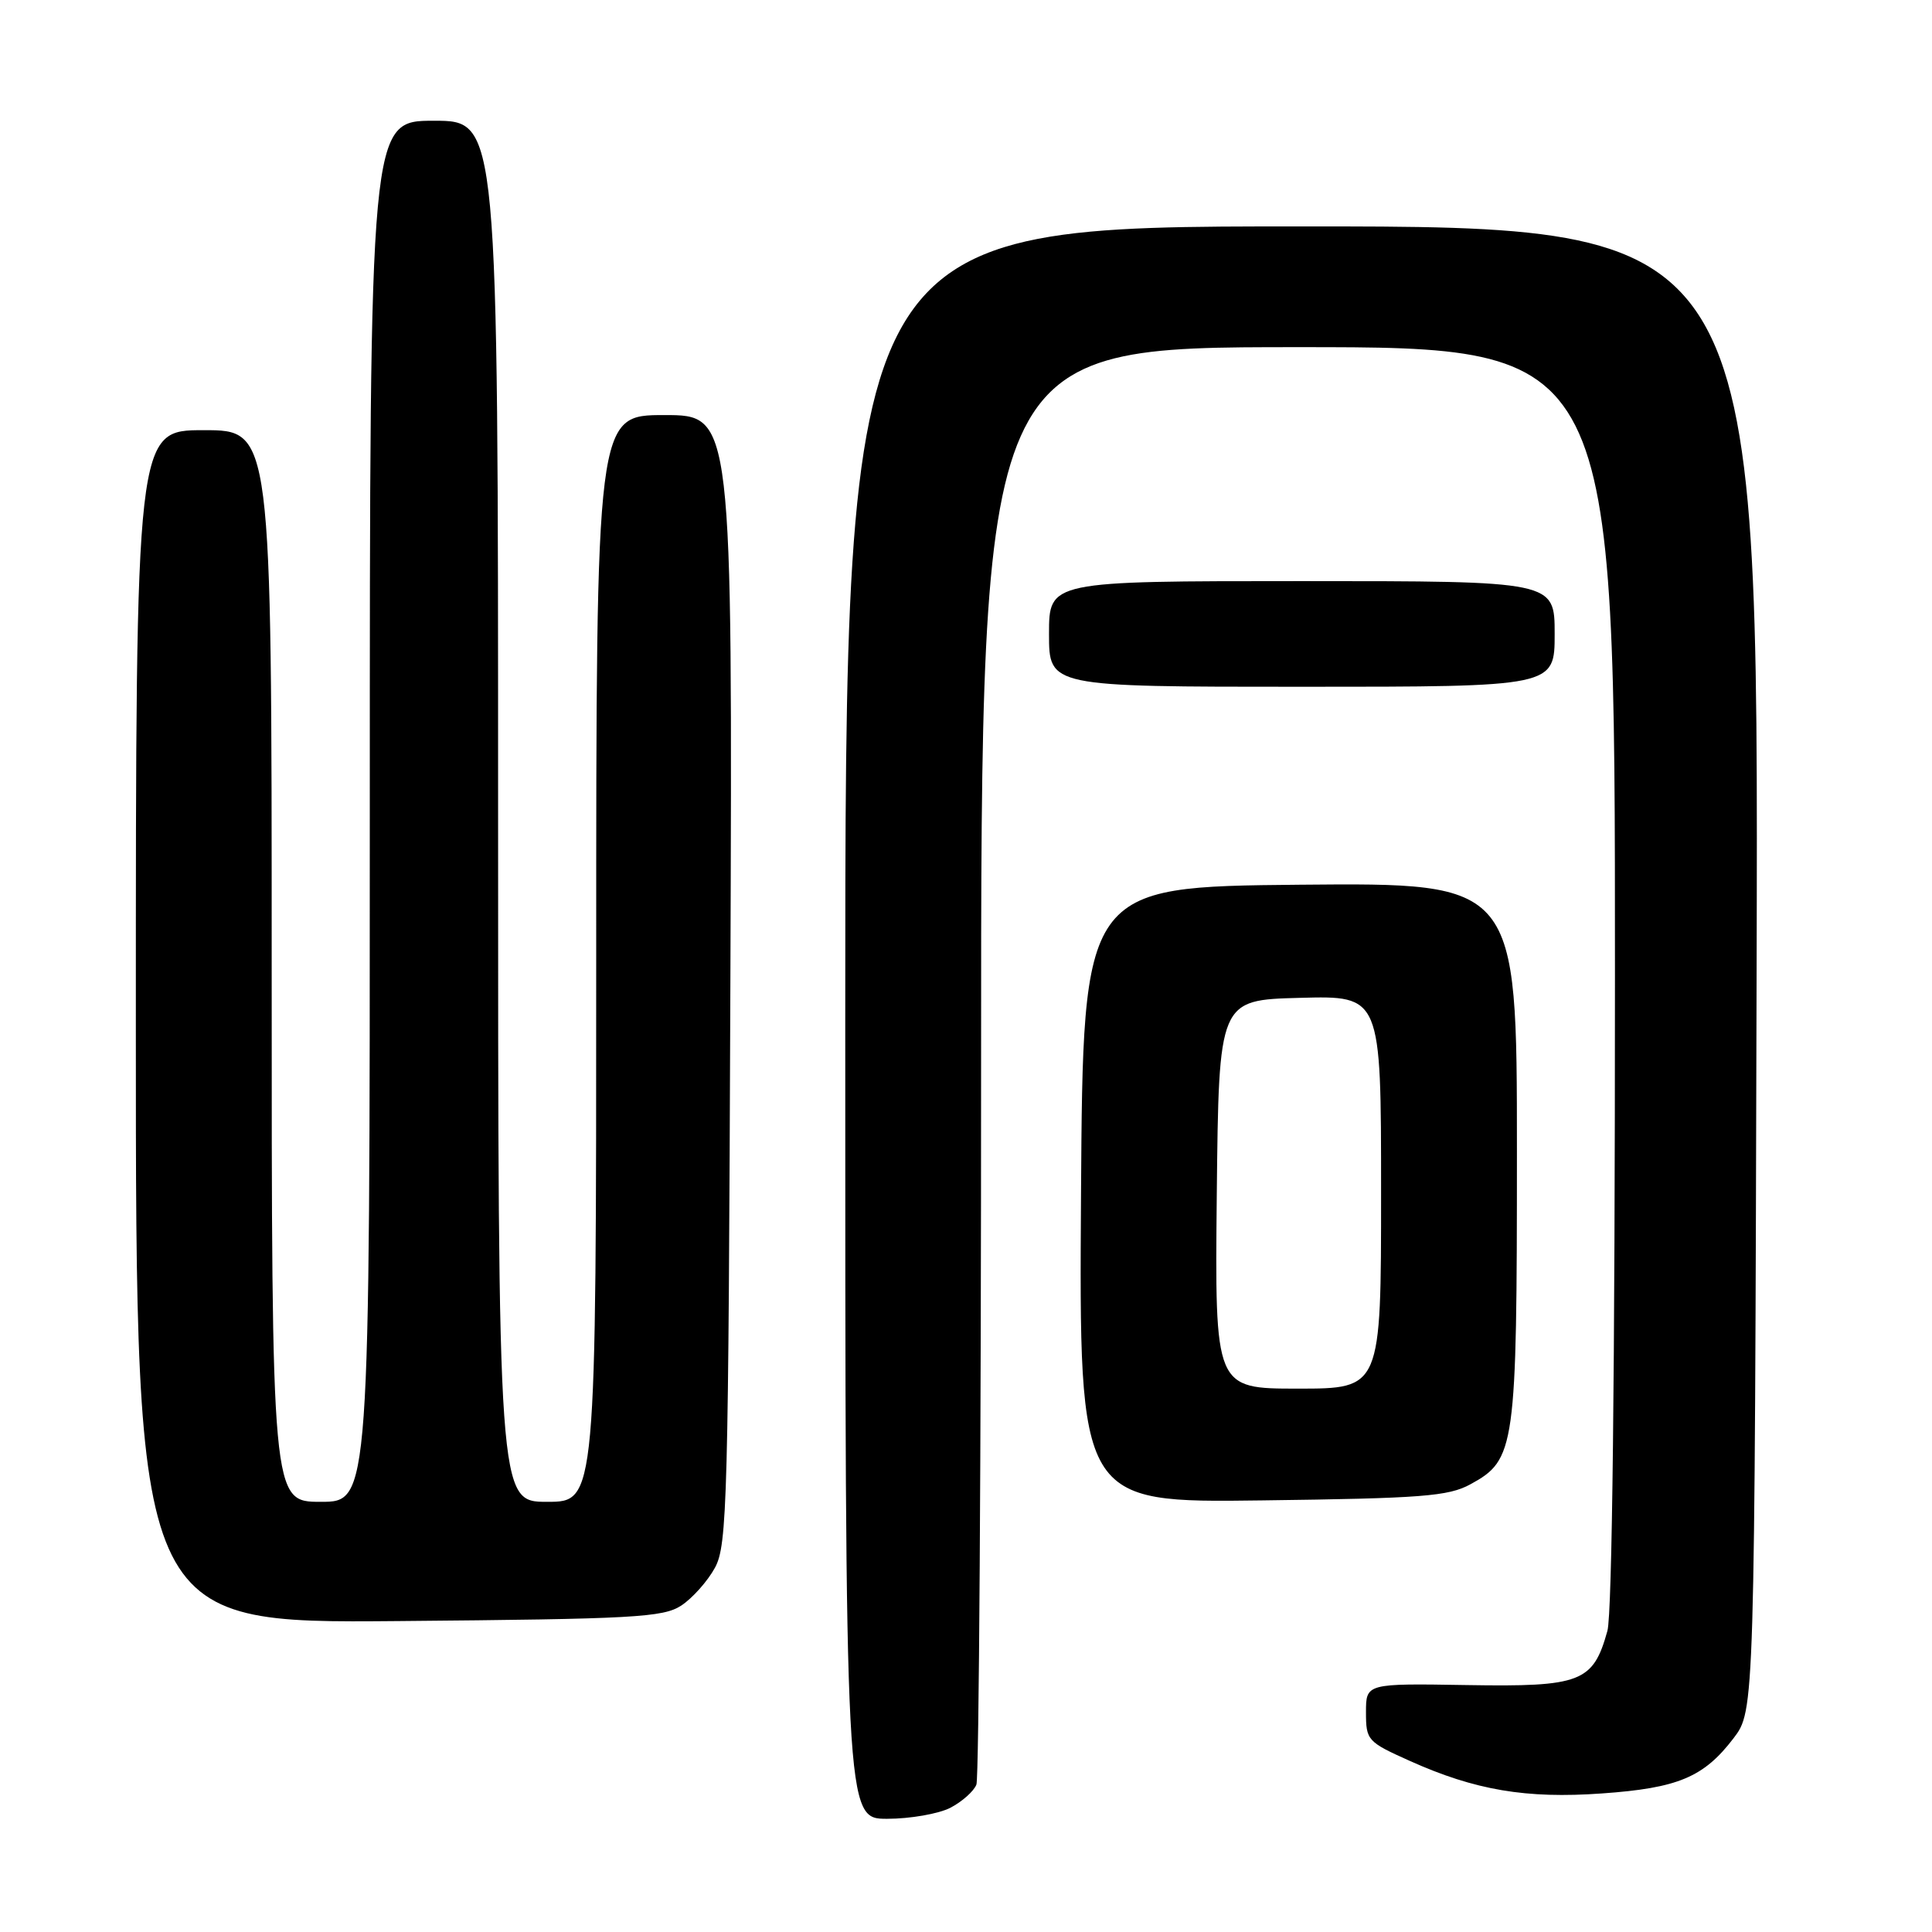 <?xml version="1.0" encoding="UTF-8" standalone="no"?>
<!DOCTYPE svg PUBLIC "-//W3C//DTD SVG 1.1//EN" "http://www.w3.org/Graphics/SVG/1.1/DTD/svg11.dtd" >
<svg xmlns="http://www.w3.org/2000/svg" xmlns:xlink="http://www.w3.org/1999/xlink" version="1.1" viewBox="0 0 256 256">
 <g >
 <path fill="currentColor"
d=" M 125.93 239.54 C 127.48 238.73 129.04 237.35 129.38 236.46 C 129.72 235.56 130.00 192.35 130.00 140.42 C 130.00 46.00 130.00 46.00 172.00 46.00 C 214.00 46.00 214.00 46.00 213.99 129.25 C 213.99 181.67 213.62 213.83 212.99 216.10 C 211.10 222.91 209.49 223.53 194.38 223.28 C 181.00 223.06 181.00 223.06 181.00 226.89 C 181.00 230.60 181.19 230.81 186.81 233.33 C 195.45 237.21 202.21 238.36 212.27 237.64 C 222.35 236.93 225.76 235.49 229.70 230.33 C 232.50 226.66 232.50 226.66 232.76 128.33 C 233.03 30.00 233.03 30.00 172.51 30.00 C 112.00 30.00 112.00 30.00 112.00 135.50 C 112.00 241.00 112.00 241.00 117.55 241.00 C 120.60 241.00 124.37 240.34 125.93 239.54 Z  M 90.28 212.74 C 91.75 211.77 93.76 209.52 94.73 207.74 C 96.37 204.74 96.52 199.07 96.78 129.75 C 97.06 55.00 97.06 55.00 88.03 55.00 C 79.00 55.00 79.00 55.00 79.00 127.00 C 79.00 199.00 79.00 199.00 72.50 199.00 C 66.00 199.00 66.00 199.00 66.00 107.50 C 66.00 16.00 66.00 16.00 57.50 16.00 C 49.00 16.00 49.00 16.00 49.00 107.50 C 49.00 199.00 49.00 199.00 42.50 199.00 C 36.00 199.00 36.00 199.00 36.00 128.00 C 36.00 57.00 36.00 57.00 27.00 57.00 C 18.00 57.00 18.00 57.00 18.00 136.05 C 18.00 215.10 18.00 215.10 52.80 214.80 C 84.01 214.53 87.87 214.32 90.28 212.74 Z  M 194.83 196.68 C 200.80 193.43 201.00 191.98 201.00 152.52 C 201.00 116.97 201.00 116.97 172.25 117.23 C 143.50 117.50 143.50 117.50 143.24 158.31 C 142.98 199.13 142.98 199.13 167.24 198.81 C 188.41 198.54 191.92 198.27 194.83 196.68 Z  M 206.00 84.00 C 206.00 77.00 206.00 77.00 172.50 77.00 C 139.00 77.00 139.00 77.00 139.00 84.00 C 139.00 91.00 139.00 91.00 172.50 91.00 C 206.00 91.00 206.00 91.00 206.00 84.00 Z  M 161.23 158.25 C 161.50 132.50 161.50 132.50 172.25 132.22 C 183.00 131.93 183.00 131.93 183.00 157.97 C 183.00 184.00 183.00 184.00 171.98 184.00 C 160.97 184.00 160.97 184.00 161.23 158.25 Z "/>
</g>
</svg>